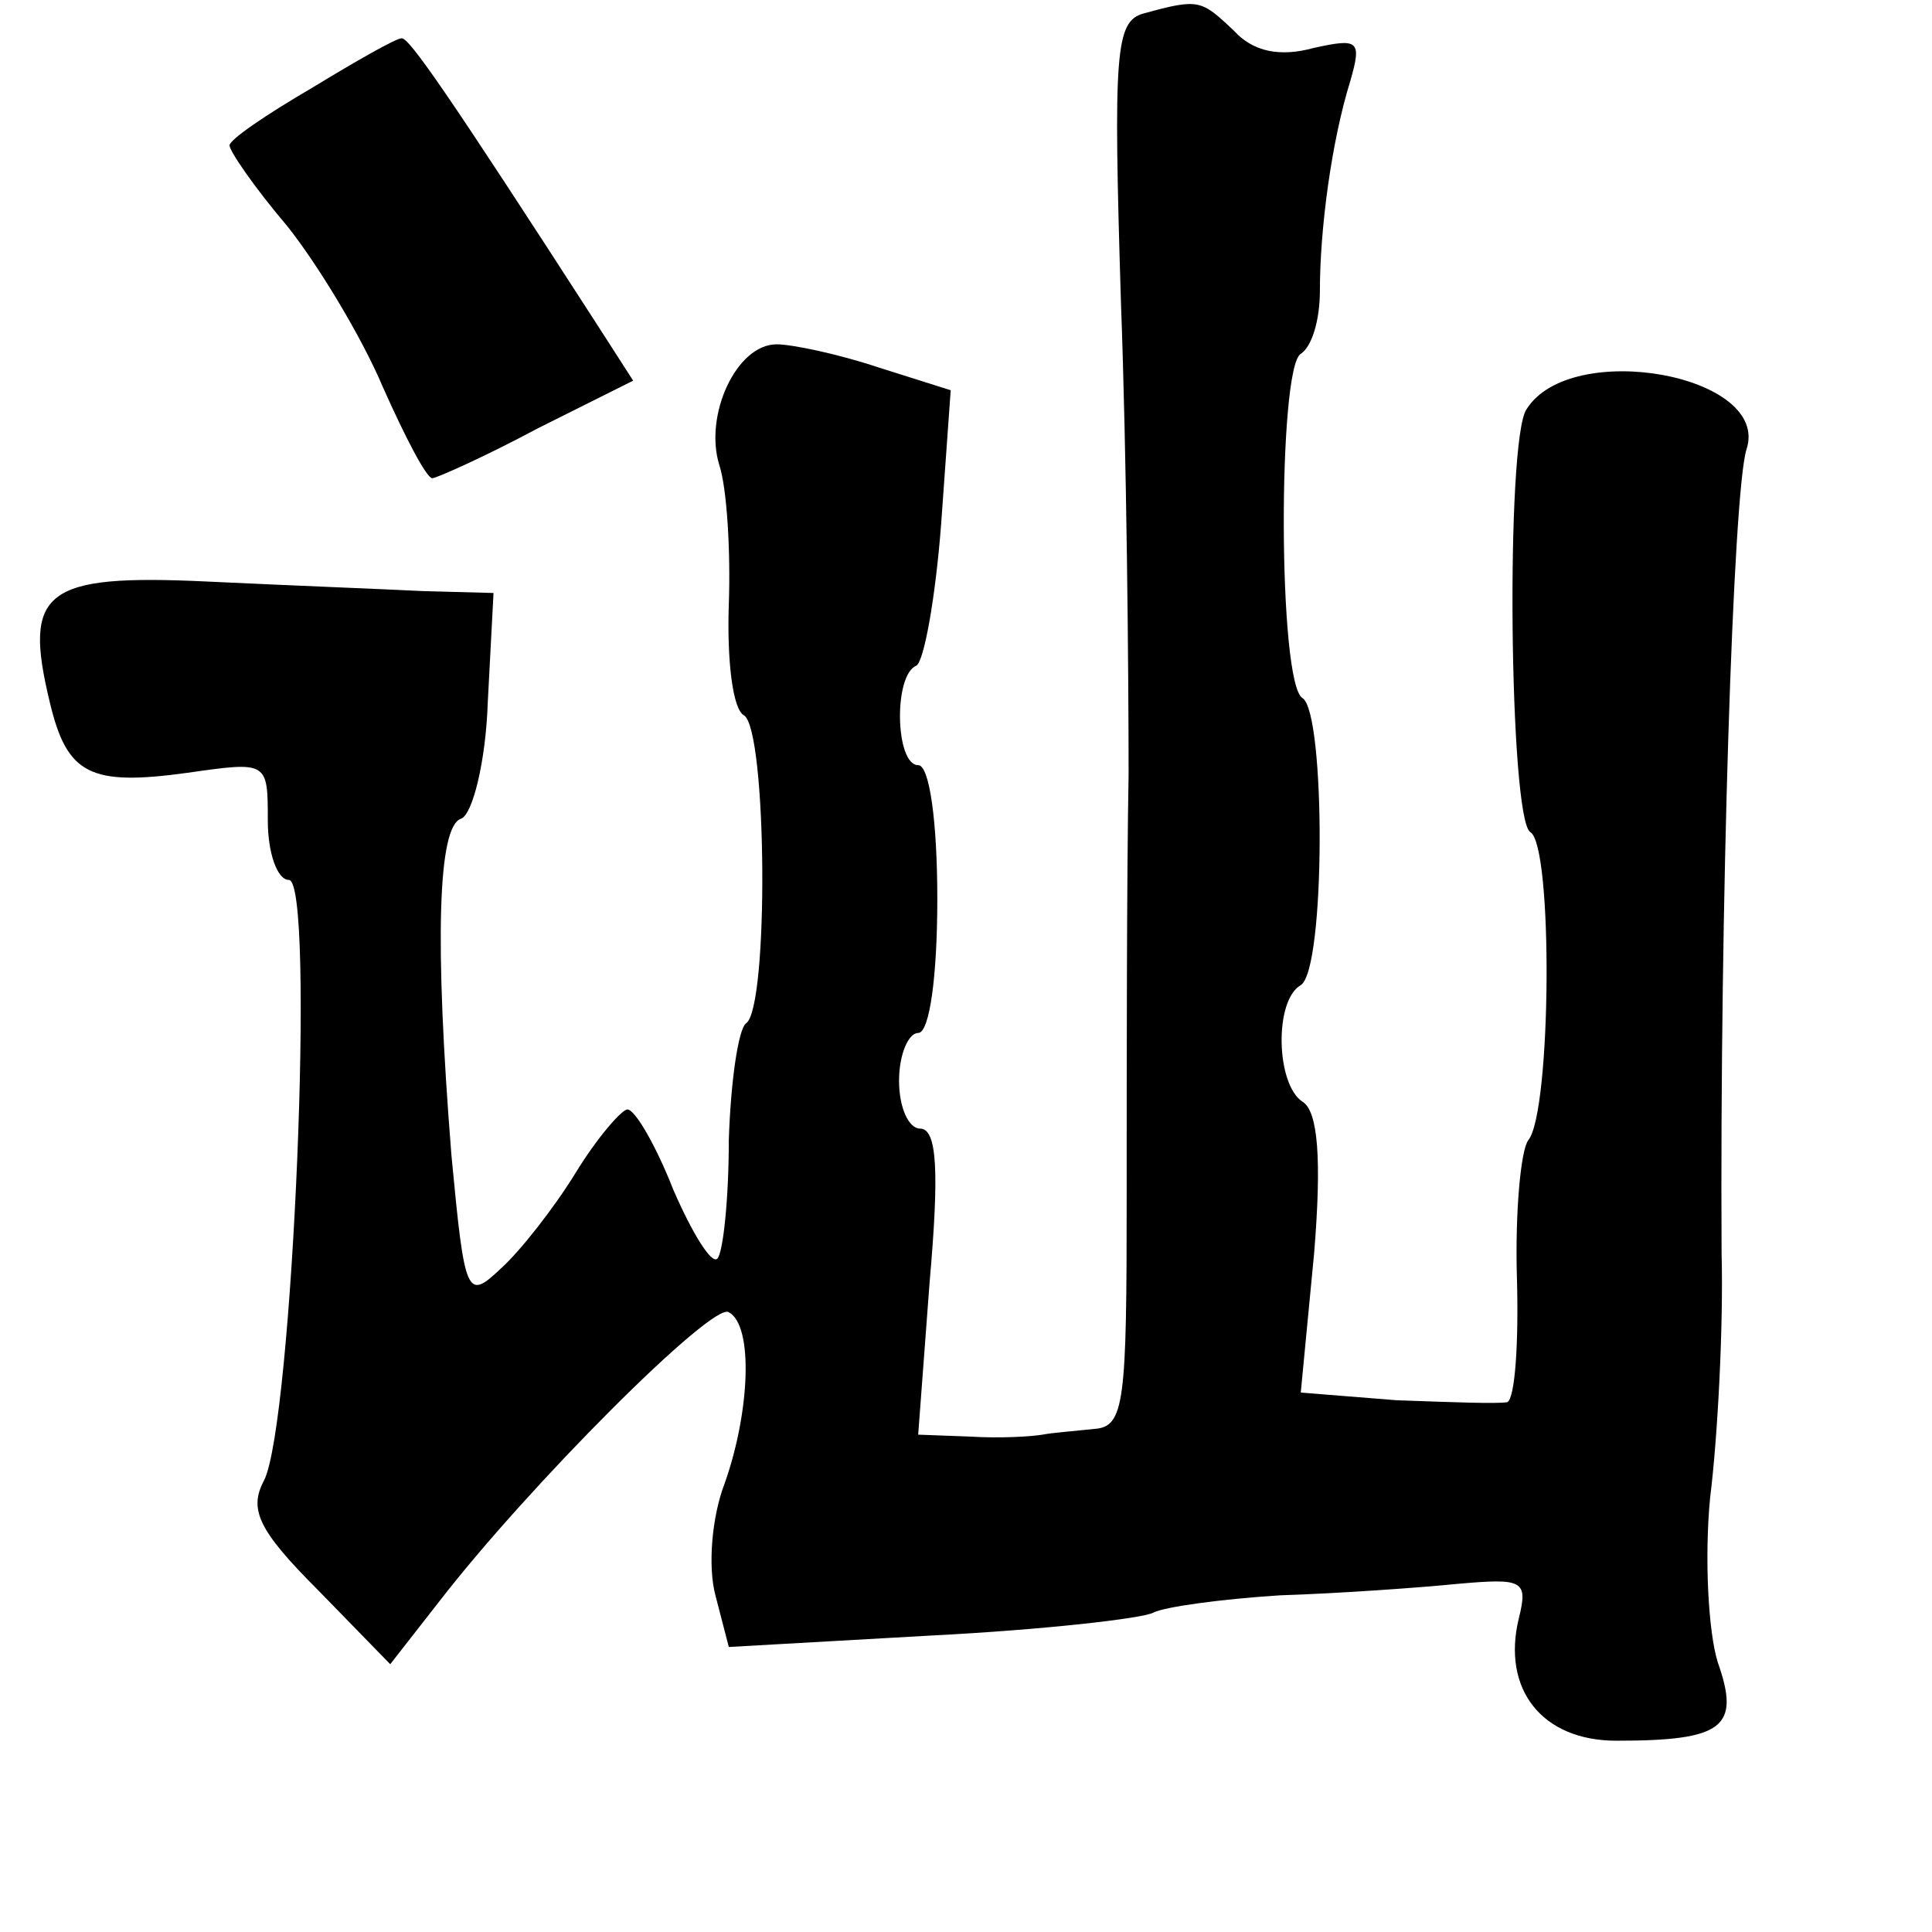 <?xml version="1.0" standalone="no"?>
<!DOCTYPE svg PUBLIC "-//W3C//DTD SVG 20010904//EN"
 "http://www.w3.org/TR/2001/REC-SVG-20010904/DTD/svg10.dtd">
<svg version="1.0" xmlns="http://www.w3.org/2000/svg"
 width="101pt" height="101pt" viewBox="0 0 101 101"
 preserveAspectRatio="xMidYMid meet">
<g transform="translate(0,101) scale(0.1,-0.1)"
fill="#000000" stroke="none">
<path d="M598 1003 c-15 -4 -16 -20 -12 -151 3 -81 4 -192 4 -247 -1 -55 -1
-154 -1 -220 0 -108 -1 -121 -17 -122 -9 -1 -22 -2 -27 -3 -6 -1 -22 -2 -38
-1 l-27 1 6 80 c5 57 4 80 -5 80 -6 0 -11 11 -11 25 0 14 5 25 10 25 6 0 10
30 10 70 0 40 -4 70 -10 70 -12 0 -13 47 -1 52 4 2 10 35 13 74 l5 70 -38 12
c-21 7 -45 12 -53 12 -21 0 -38 -37 -30 -63 4 -12 6 -45 5 -73 -1 -29 2 -55 8
-58 12 -8 13 -153 1 -161 -4 -3 -8 -30 -9 -61 0 -31 -3 -59 -6 -62 -3 -3 -13
13 -23 36 -9 23 -20 42 -24 42 -3 0 -16 -15 -27 -33 -11 -18 -29 -41 -39 -50
-18 -17 -19 -15 -26 59 -9 113 -7 172 5 176 6 2 13 30 14 61 l3 57 -37 1 c-20
1 -71 3 -113 5 -85 4 -96 -5 -82 -63 9 -38 21 -44 72 -37 42 6 42 6 42 -25 0
-17 5 -31 11 -31 14 0 2 -285 -13 -314 -8 -15 -3 -26 28 -57 l38 -39 25 32
c47 61 144 158 152 152 13 -7 11 -52 -2 -89 -7 -18 -9 -44 -5 -59 l7 -27 106
6 c59 3 111 9 116 12 6 3 35 7 66 9 31 1 73 4 93 6 34 3 37 2 32 -18 -9 -37
12 -64 51 -64 56 0 65 7 53 41 -5 16 -7 55 -4 86 4 32 7 90 6 128 -1 180 6
398 13 420 13 39 -92 58 -115 21 -11 -16 -9 -214 2 -221 12 -7 11 -146 -1
-161 -4 -5 -7 -38 -6 -72 1 -34 -1 -63 -5 -65 -5 -1 -30 0 -58 1 l-50 4 7 73
c4 49 2 74 -6 79 -14 9 -15 53 -1 61 13 8 13 142 1 150 -13 7 -13 173 -1 180
6 4 10 18 10 33 0 32 6 78 16 110 6 21 4 22 -19 17 -18 -5 -32 -2 -42 9 -17
16 -18 17 -47 9z"/>
<path d="M163 964 c-24 -14 -43 -27 -43 -30 0 -3 13 -22 30 -42 16 -20 39 -58
50 -84 12 -27 23 -48 26 -48 2 0 27 11 55 26 l50 25 -18 28 c-80 124 -99 151
-103 151 -3 0 -24 -12 -47 -26z"/>
</g>
</svg>
